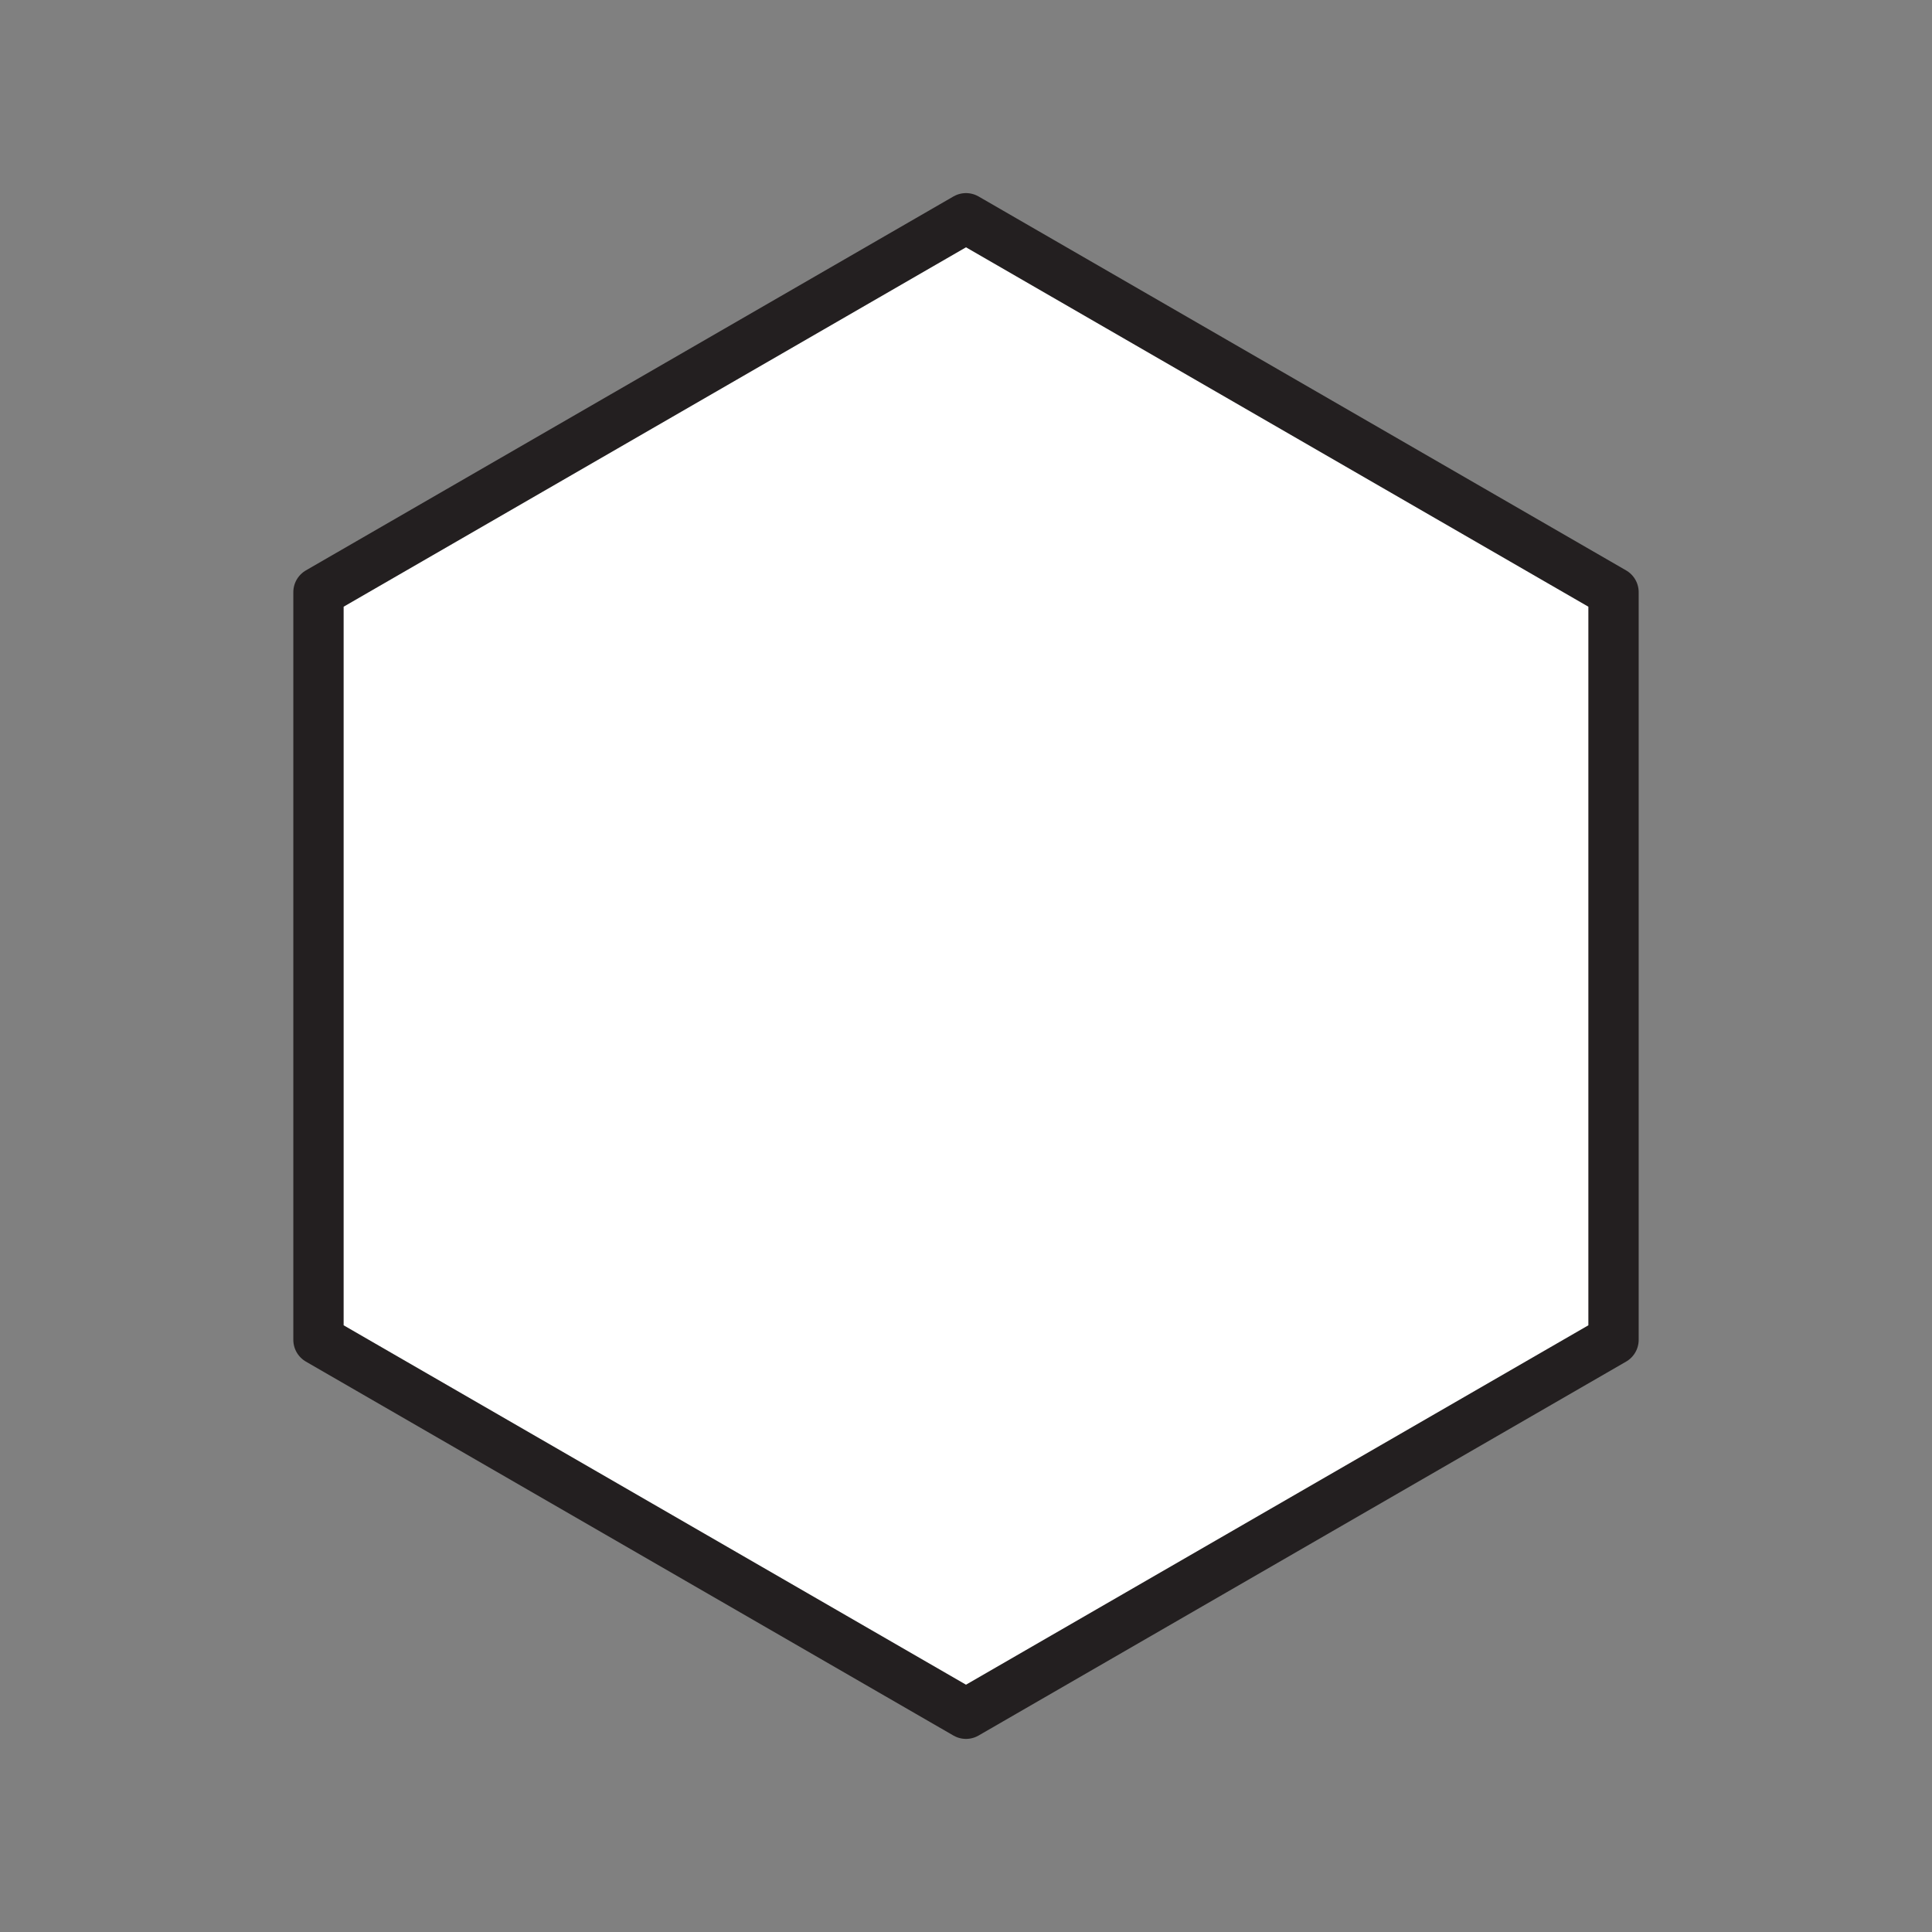<svg xmlns="http://www.w3.org/2000/svg" viewBox="0 0 1920 1920">
    <rect x="0" y="0" width="1920" height="1920" fill="#808080" stroke="none"/>
    <style>
        .st0{fill:#fff}.st1{fill:none;stroke:#231f20;stroke-width:50;stroke-linecap:round;stroke-linejoin:round;stroke-miterlimit:10}
    </style>
    <path class="st0" d="M1603.5 588.5v743L960 1703.1l-643.5-371.6v-743L960 216.9z" id="Layer_1"/>
    <g id="STROKES">
        <path class="st1" d="M316.5 588.5L960 216.9l643.5 371.6v743L960 1703.1l-643.5-371.6z" id="XMLID_1_"/>
    </g>
</svg>
